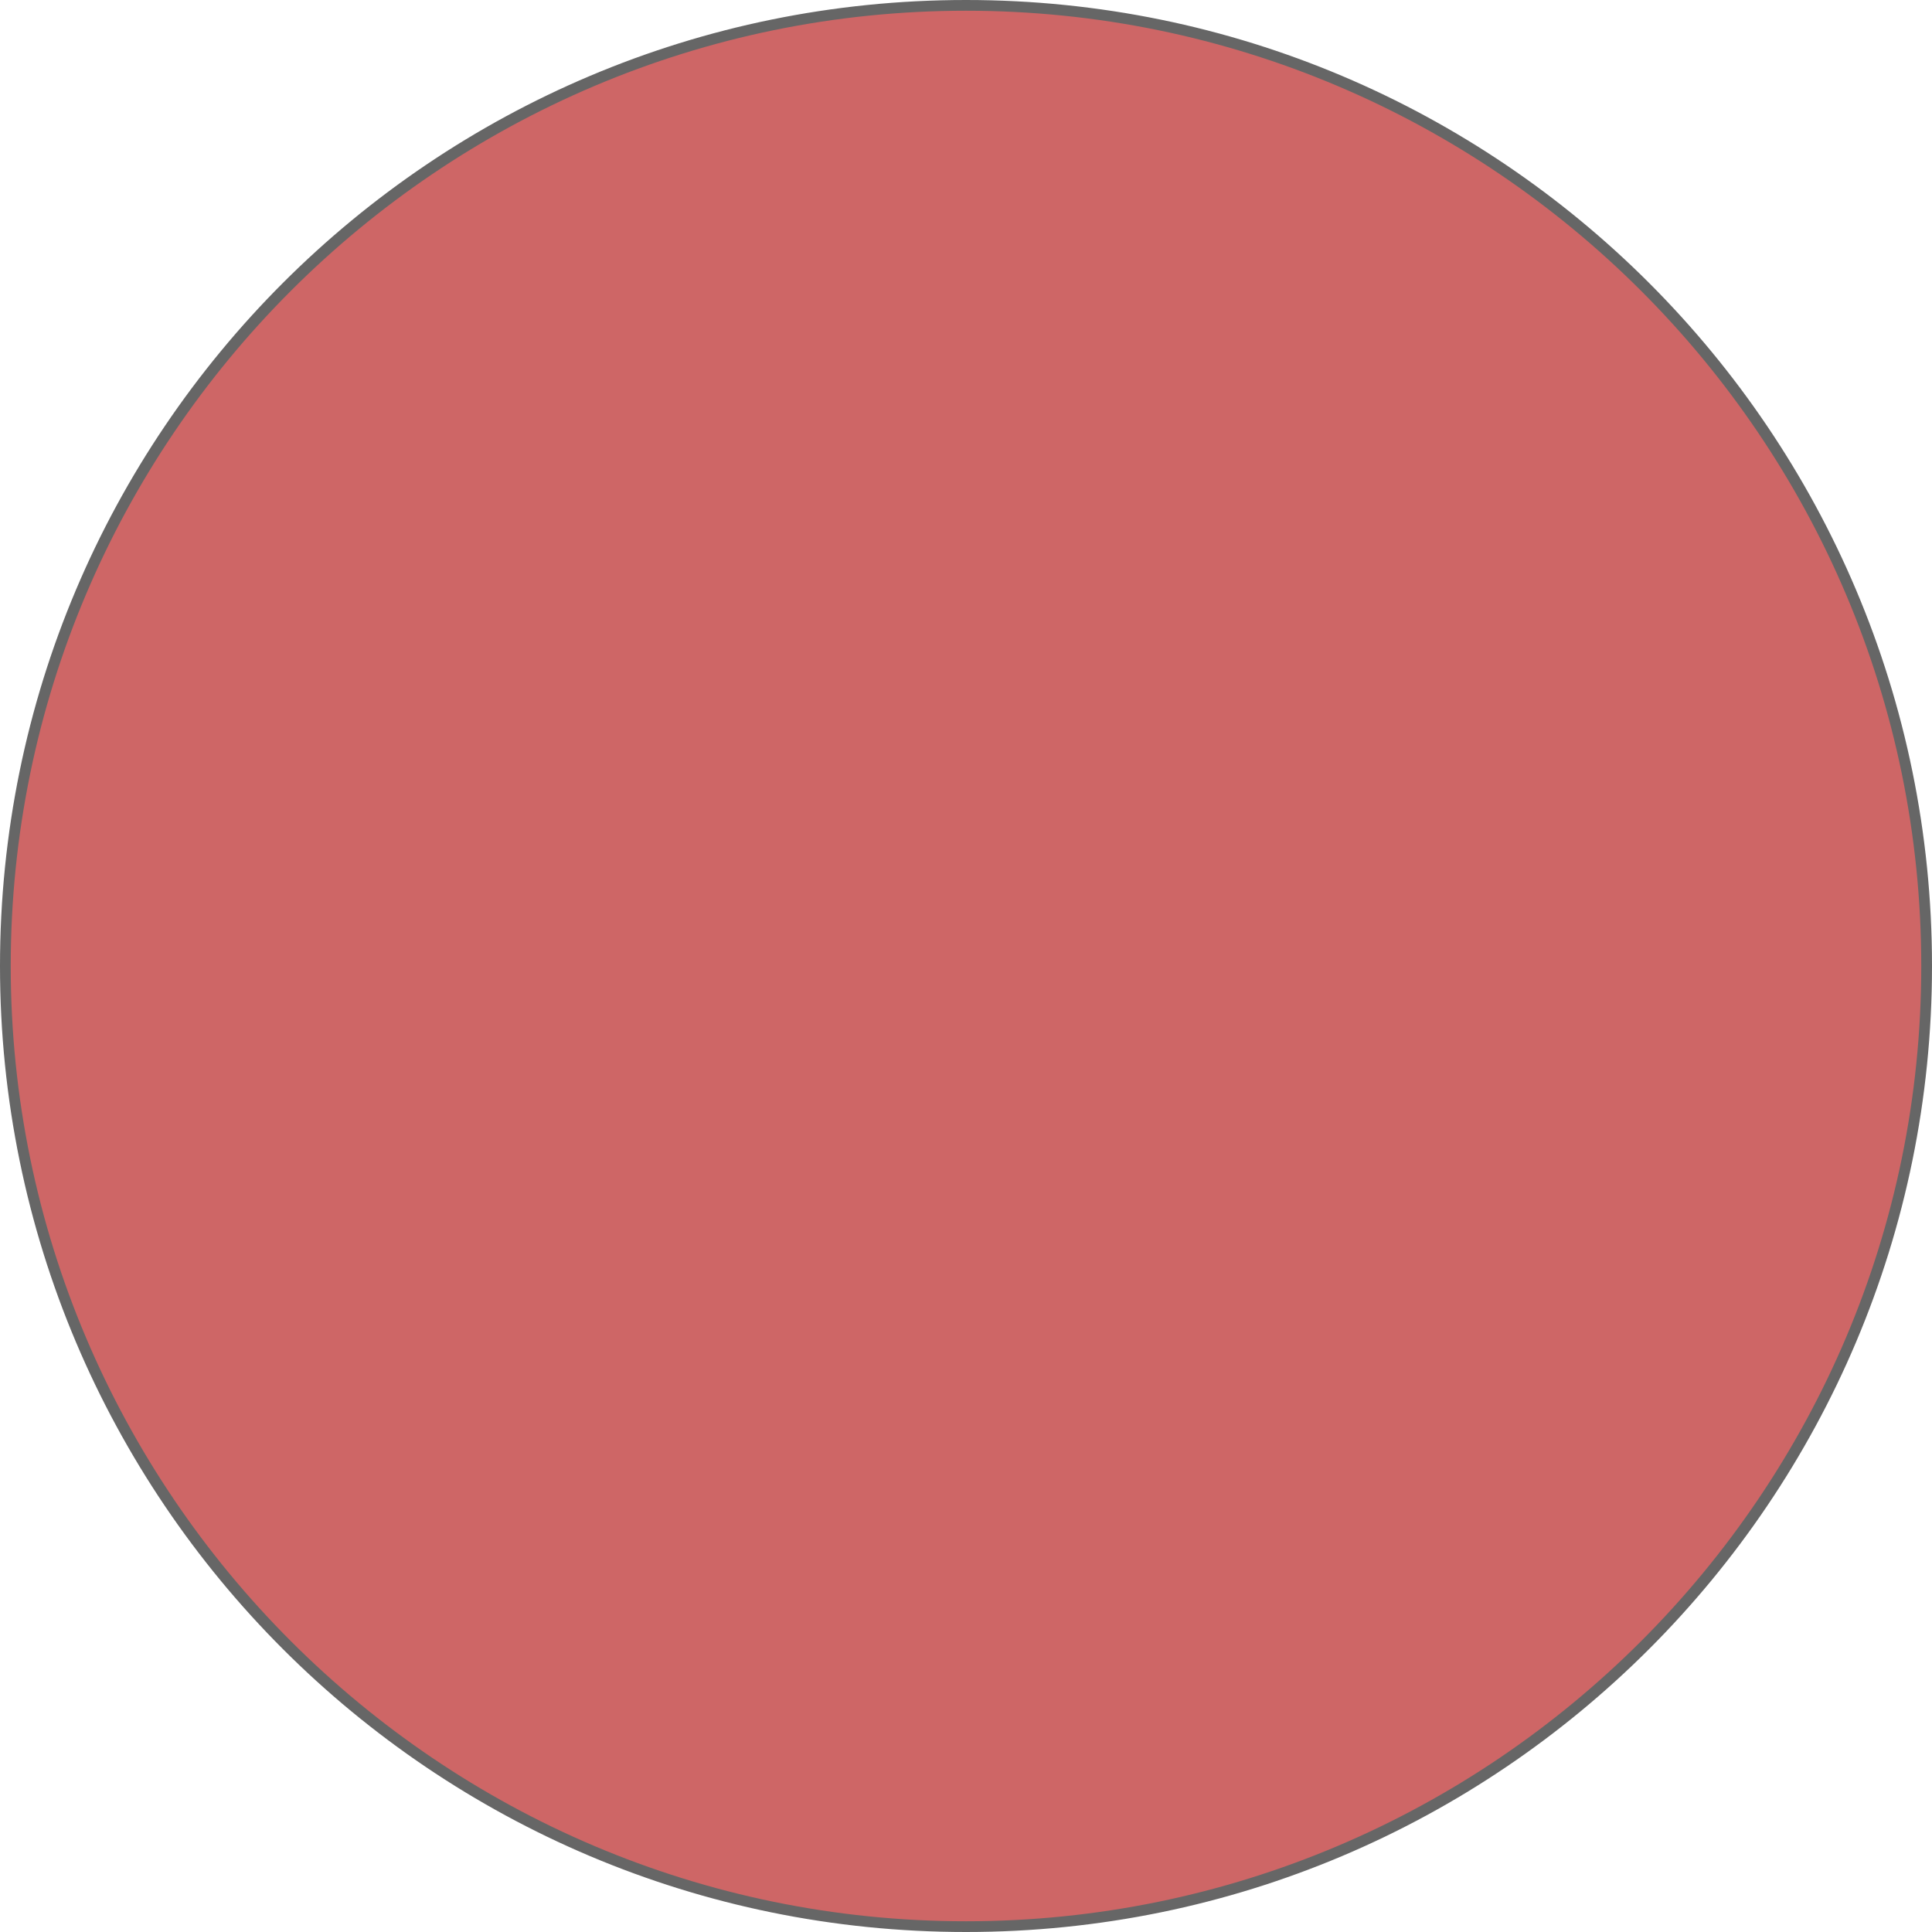 <?xml version="1.0" encoding="utf-8"?>
<!-- Generator: Adobe Illustrator 23.0.2, SVG Export Plug-In . SVG Version: 6.00 Build 0)  -->
<svg version="1.1" id="Layer_1" xmlns="http://www.w3.org/2000/svg" xmlns:xlink="http://www.w3.org/1999/xlink" x="0px" y="0px"
	 width="180px" height="180px" viewBox="0 0 180 180" enable-background="new 0 0 180 180" xml:space="preserve">
<g opacity="0.6">
	<circle fill="#AD0000" cx="90" cy="90" r="89.5"/>
	<path d="M90,1c49.07,0,89,39.93,89,89s-39.93,89-89,89S1,139.07,1,90S40.93,1,90,1 M90,0C40.29,0,0,40.29,0,90s40.29,90,90,90
		s90-40.29,90-90S139.71,0,90,0L90,0z"/>
</g>
</svg>
